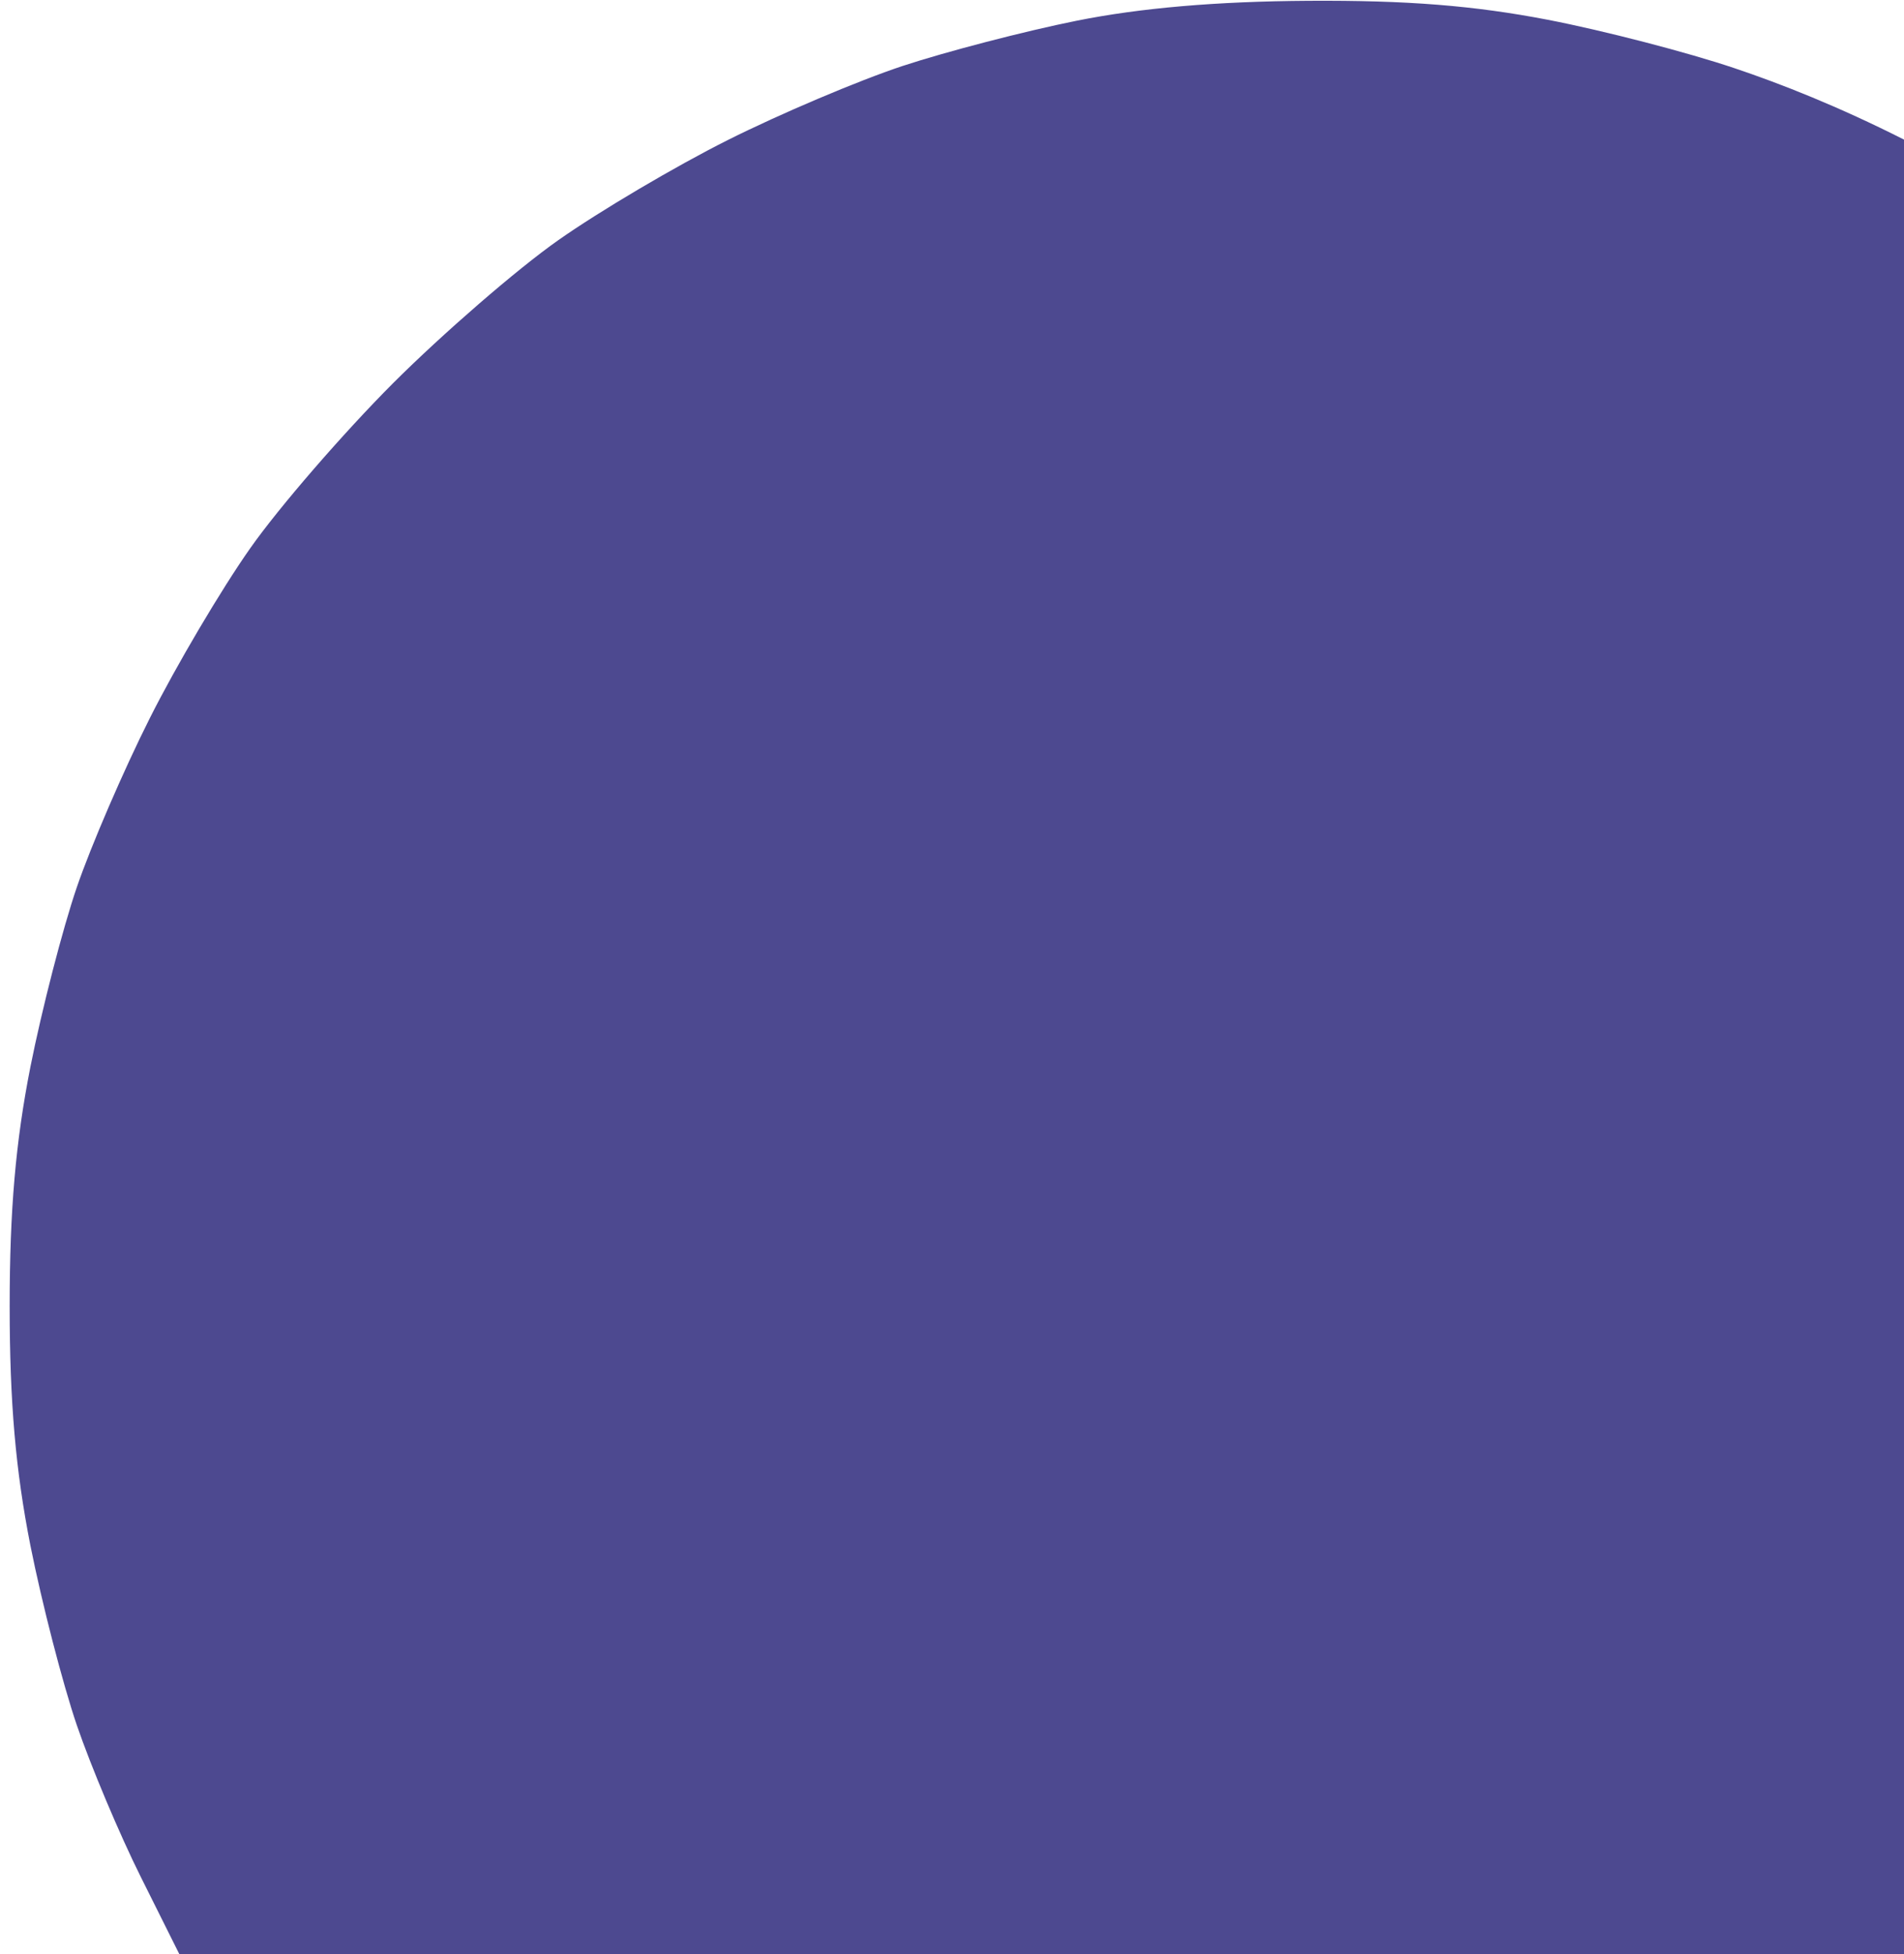 <svg version="1.2" baseProfile="tiny-ps" xmlns="http://www.w3.org/2000/svg" width="191" height="196"><path id="Path 0" d="M108 2.08c-5.23 1.05-13.1 3.1-17.5 4.55-4.4 1.46-12.28 4.8-17.5 7.42-5.23 2.62-12.88 7.14-17 10.04-4.13 2.9-11.58 9.36-16.57 14.34C34.45 43.42 27.99 50.87 25.09 55c-2.9 4.12-7.42 11.77-10.05 17-2.63 5.22-5.93 12.87-7.34 17-1.41 4.12-3.5 12.22-4.65 18-1.48 7.5-2.08 14.35-2.08 24s.6 16.5 2.08 24c1.15 5.77 3.24 13.87 4.65 18 1.41 4.12 4.3 10.99 6.43 15.25L18 196h173V14c-6.59-3.33-12.33-5.59-17-7.16-4.68-1.58-13.11-3.77-18.75-4.86-7.38-1.42-14.1-1.96-24-1.9-9.24.06-16.87.72-23.25 2z" fill="#4d4990"/></svg>
